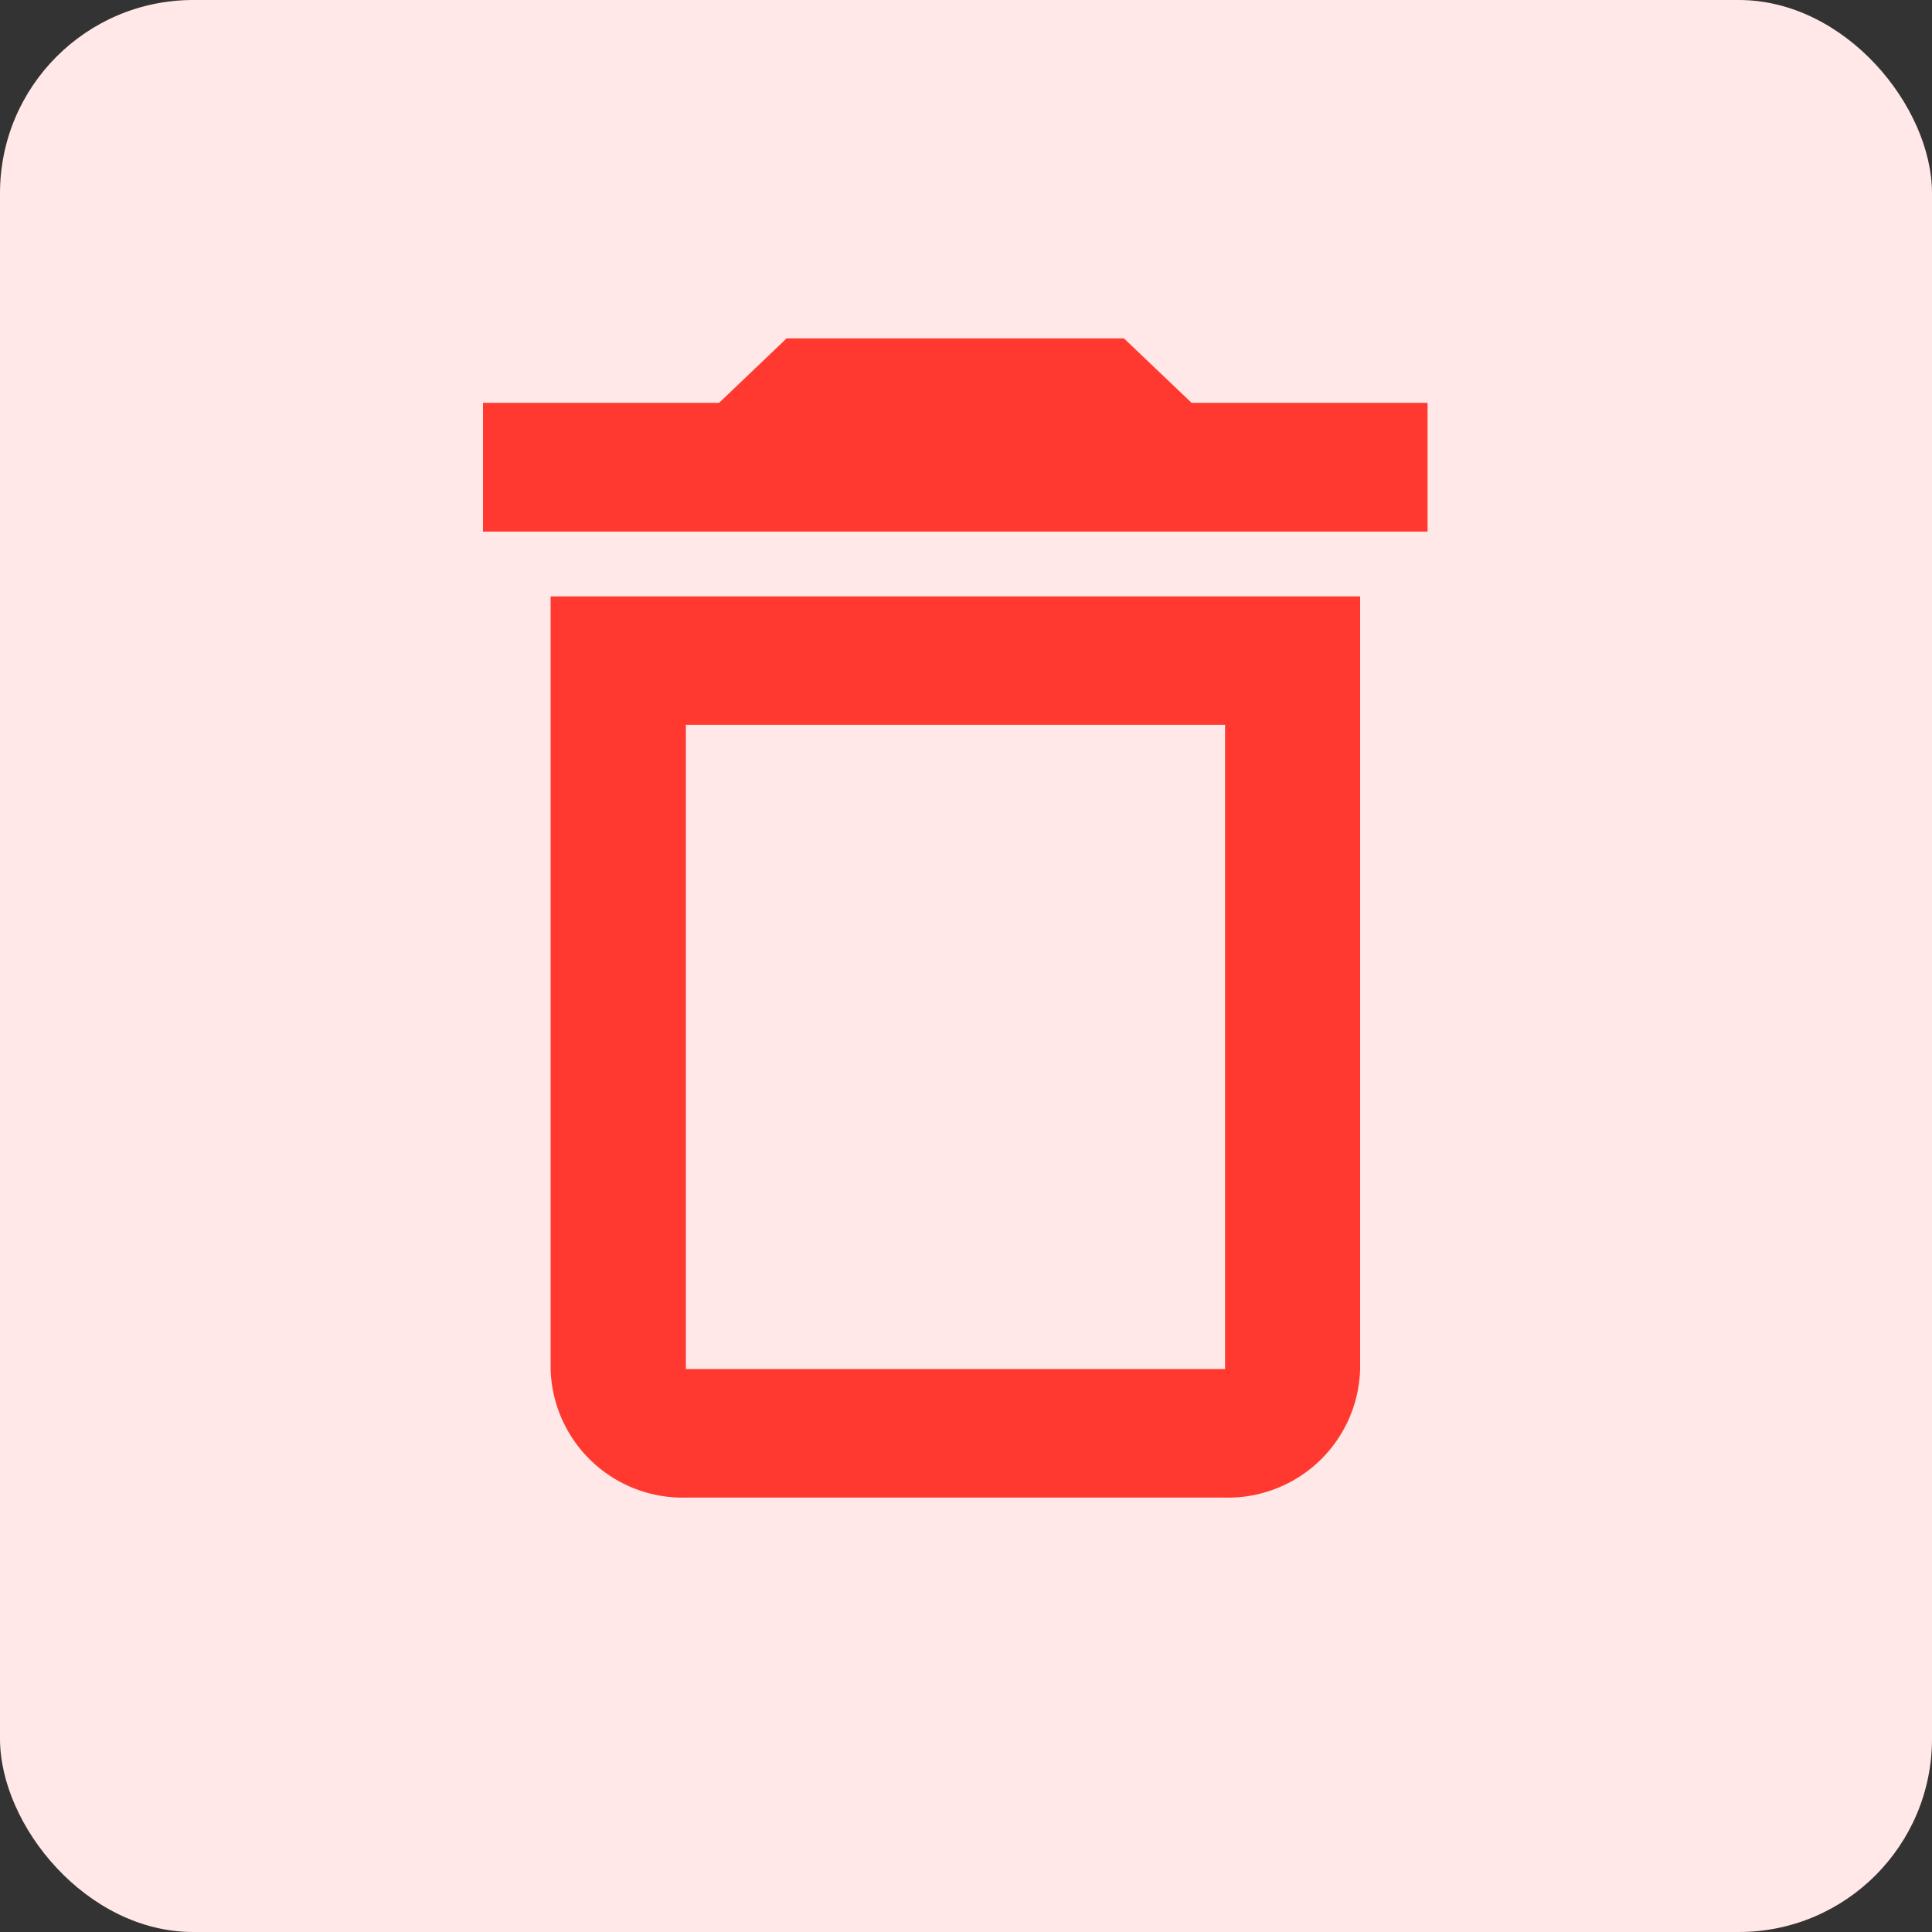 <svg xmlns="http://www.w3.org/2000/svg" width="20" height="20" viewBox="0 0 20 20">
  <rect x="0" y="0" width="20" height="20" fill="#333333" stroke="none"/>
  <g id="Group_44" data-name="Group 44" transform="translate(-902 -263.827)">
    <rect id="Rectangle_16_Copy" data-name="Rectangle 16 Copy" width="20" height="20" rx="2" transform="translate(902 263.827)" fill="#ffe8e7"/>
    <path id="Shape" d="M7.682,12H2.1A1.368,1.368,0,0,1,.7,10.671v-8H9.08v8A1.368,1.368,0,0,1,7.682,12ZM2.1,4v6.669H7.682V4ZM9.778,2H0V.667H2.444L3.143,0H6.635l.7.667H9.778V2Z" transform="translate(907 267.33)" fill="#ff392f"/>
  </g>
</svg>
